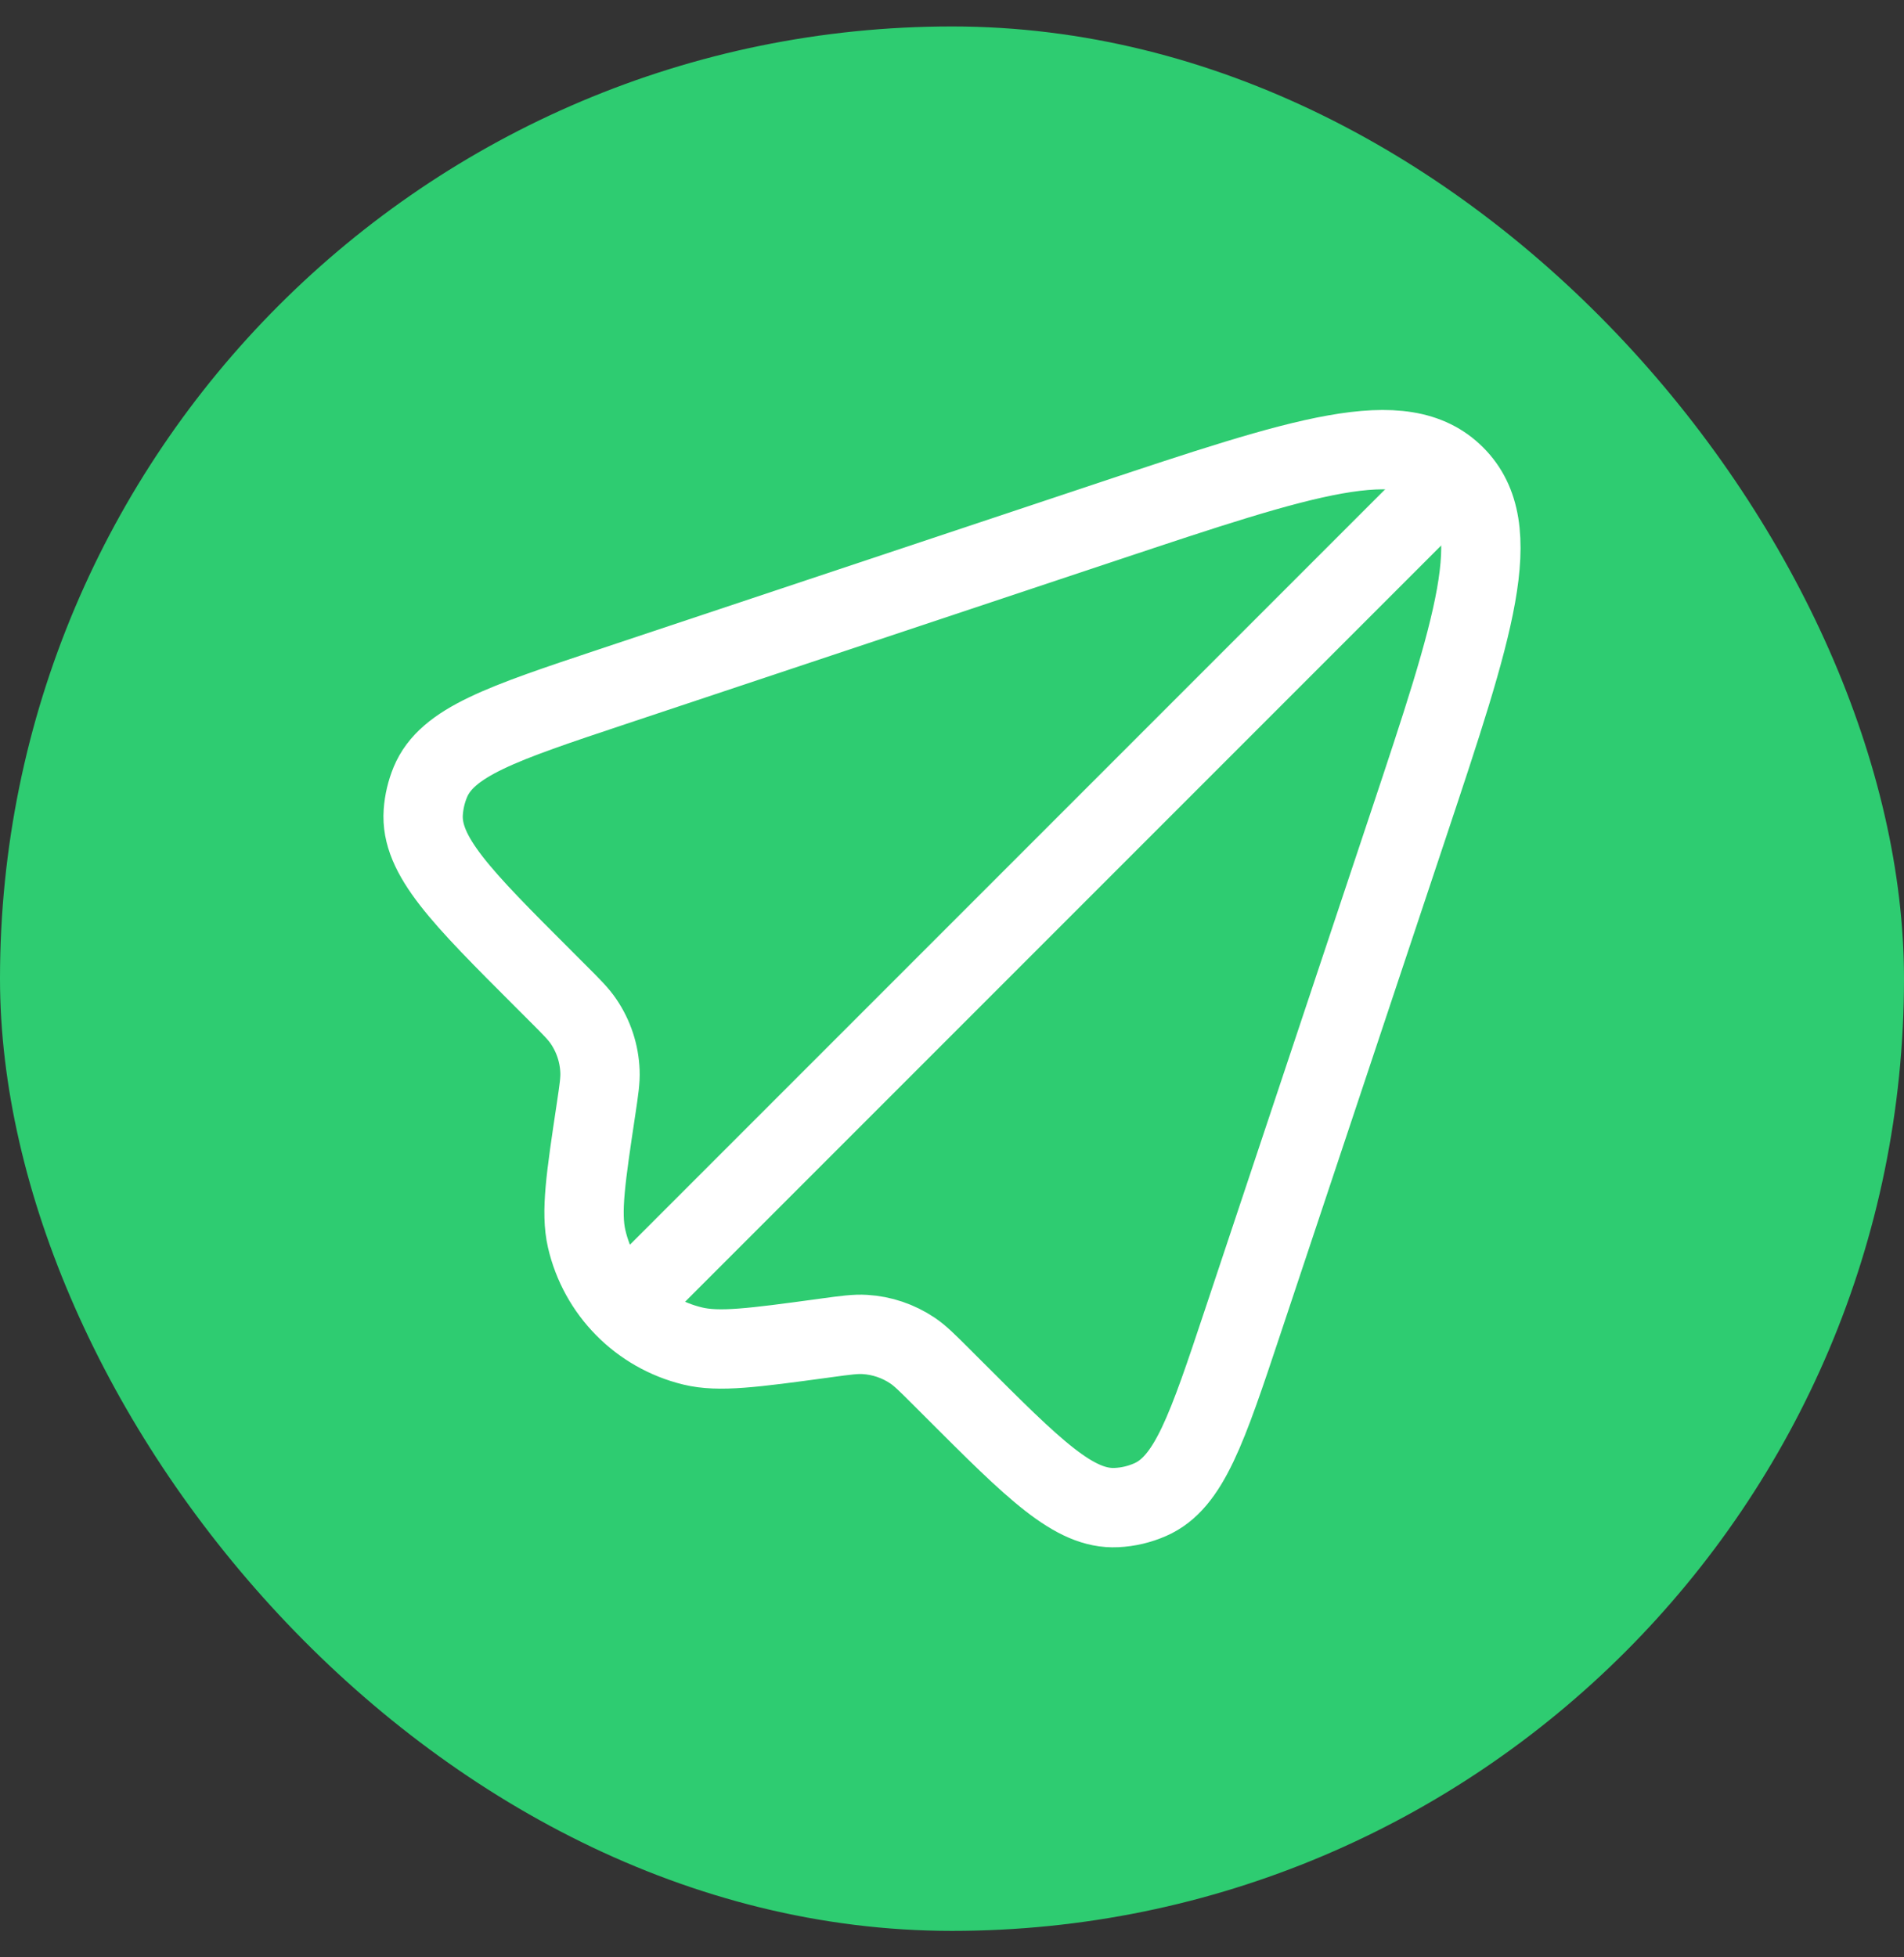<svg width="36" height="37" viewBox="0 0 36 37" fill="none" xmlns="http://www.w3.org/2000/svg">
<rect x="0" y="0" width="36" height="37" fill="#333333" stroke="none"/>
<rect y="0.5" width="36" height="36" rx="18" fill="#2ECC71"/>
<path d="M23.497 24.985L26.628 15.594C27.876 11.849 28.501 9.976 27.512 8.988C26.524 7.999 24.651 8.624 20.906 9.872L11.575 12.982C9.493 13.676 8.452 14.023 8.136 14.786C8.062 14.966 8.017 15.156 8.003 15.35C7.944 16.174 8.72 16.95 10.272 18.501L10.555 18.784C10.809 19.038 10.937 19.166 11.033 19.308C11.223 19.587 11.331 19.914 11.344 20.252C11.351 20.423 11.324 20.601 11.271 20.957C11.075 22.261 10.977 22.913 11.092 23.415C11.322 24.415 12.096 25.2 13.093 25.443C13.592 25.566 14.246 25.477 15.552 25.3L15.624 25.29C15.992 25.24 16.176 25.215 16.353 25.226C16.674 25.245 16.984 25.35 17.251 25.529C17.398 25.627 17.529 25.759 17.792 26.021L18.044 26.273C19.554 27.783 20.309 28.538 21.11 28.498C21.331 28.488 21.548 28.436 21.75 28.347C22.484 28.024 22.822 27.011 23.497 24.985Z" stroke="white" stroke-width="1.5"/>
<path d="M12 24.5L27 9.5" stroke="white" stroke-width="1.5" stroke-linecap="round"/>
</svg>
